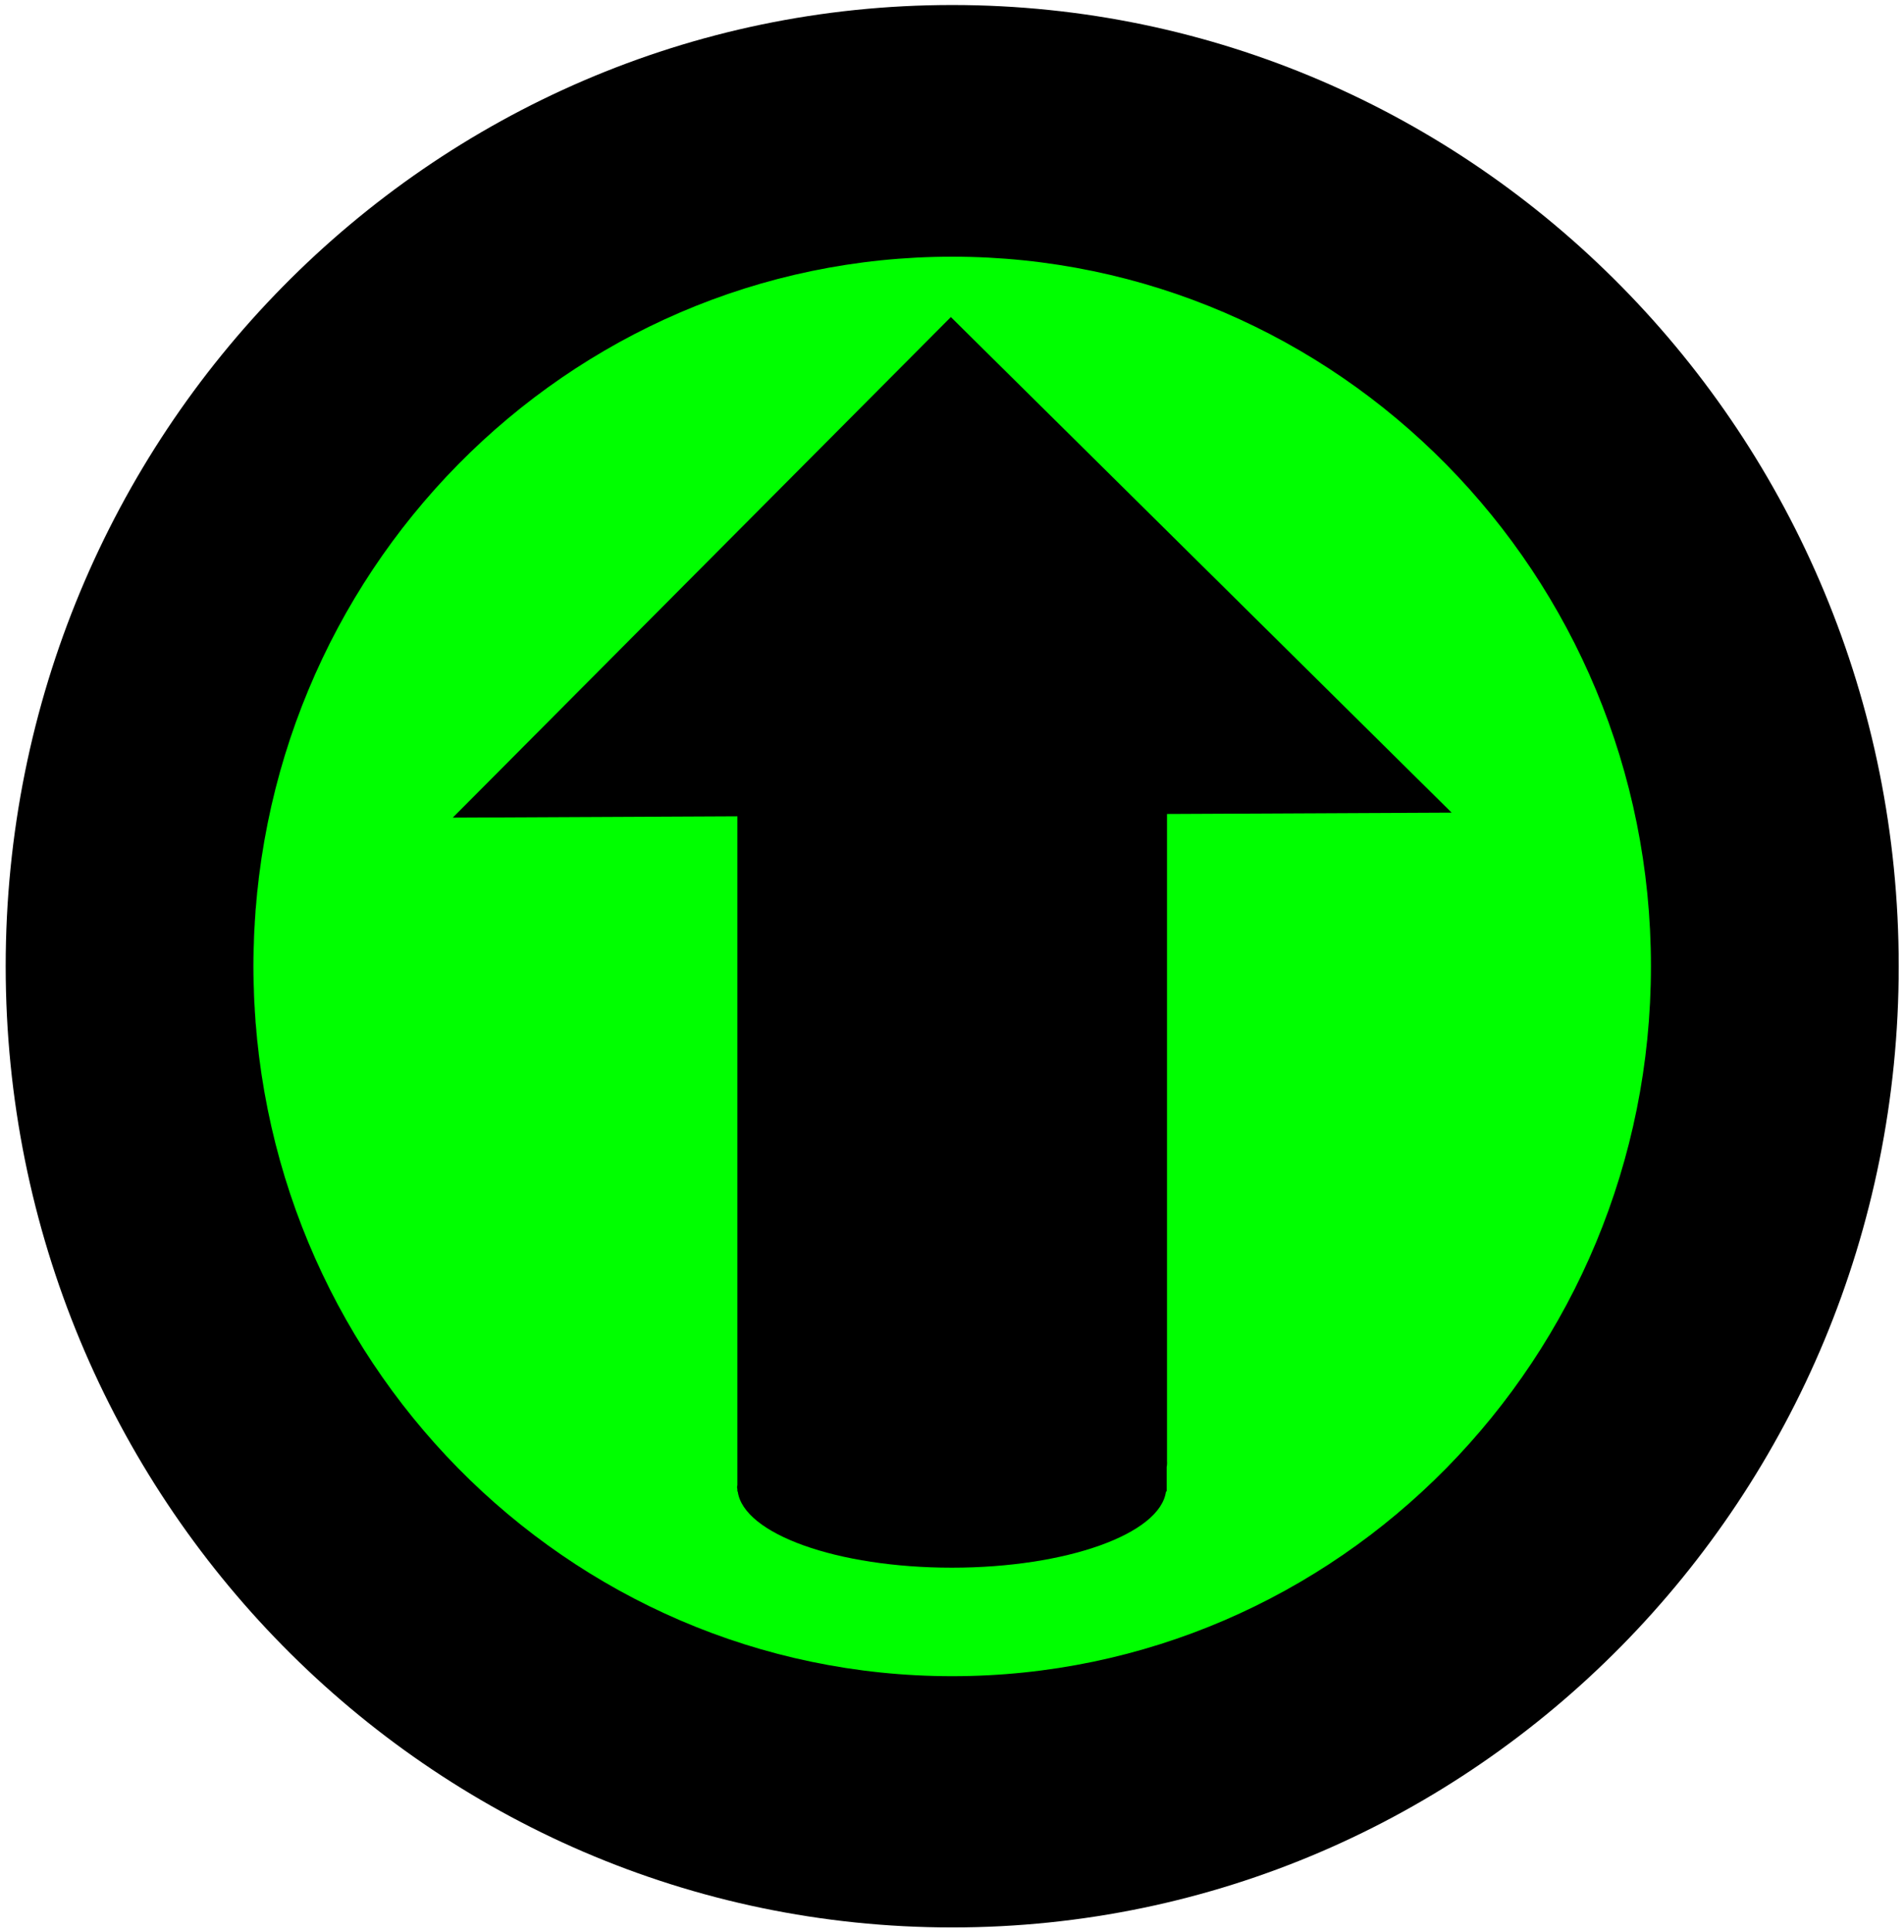 <?xml version="1.0" encoding="UTF-8" standalone="no"?>
<!-- Generator: Adobe Illustrator 9.0, SVG Export Plug-In  -->

<svg
   xmlns:dc="http://purl.org/dc/elements/1.1/"
   xmlns:cc="http://creativecommons.org/ns#"
   xmlns:rdf="http://www.w3.org/1999/02/22-rdf-syntax-ns#"
   xmlns:svg="http://www.w3.org/2000/svg"
   xmlns="http://www.w3.org/2000/svg"
   xmlns:sodipodi="http://sodipodi.sourceforge.net/DTD/sodipodi-0.dtd"
   xmlns:inkscape="http://www.inkscape.org/namespaces/inkscape"
   width="112.02pt"
   height="113.641pt"
   viewBox="0 0 112.02 113.641"
   xml:space="preserve"
   id="svg2495"
   sodipodi:version="0.32"
   inkscape:version="0.47 r22583"
   sodipodi:docname="NorthArrow_blackgreenblack.svg"
   inkscape:output_extension="org.inkscape.output.svg.inkscape"
   version="1.1"><defs
   id="defs2507"><inkscape:perspective
     sodipodi:type="inkscape:persp3d"
     inkscape:vp_x="0 : 71.025627 : 1"
     inkscape:vp_y="0 : 1000 : 0"
     inkscape:vp_z="140.02499 : 71.025627 : 1"
     inkscape:persp3d-origin="70.012497 : 47.350418 : 1"
     id="perspective2511" /><inkscape:perspective
     id="perspective2927"
     inkscape:persp3d-origin="0.5 : 0.33333333 : 1"
     inkscape:vp_z="1 : 0.5 : 1"
     inkscape:vp_y="0 : 1000 : 0"
     inkscape:vp_x="0 : 0.5 : 1"
     sodipodi:type="inkscape:persp3d" /><inkscape:perspective
     id="perspective2873"
     inkscape:persp3d-origin="0.5 : 0.33333333 : 1"
     inkscape:vp_z="1 : 0.5 : 1"
     inkscape:vp_y="0 : 1000 : 0"
     inkscape:vp_x="0 : 0.5 : 1"
     sodipodi:type="inkscape:persp3d" /></defs><sodipodi:namedview
   inkscape:window-height="882"
   inkscape:window-width="1440"
   inkscape:pageshadow="2"
   inkscape:pageopacity="0.0"
   guidetolerance="10.0"
   gridtolerance="10.0"
   objecttolerance="10.0"
   borderopacity="1.0"
   bordercolor="#666666"
   pagecolor="#ffffff"
   id="base"
   showgrid="false"
   inkscape:zoom="2.7312773"
   inkscape:cx="113.78354"
   inkscape:cy="67.484067"
   inkscape:window-x="0"
   inkscape:window-y="1047"
   inkscape:current-layer="g3115"
   showguides="true"
   inkscape:guide-bbox="true"
   inkscape:window-maximized="1" />
	
<g
   id="g3725"><g
     transform="matrix(0.997,0,0,0.997,0.161,0.359)"
     id="g3115"><path
       sodipodi:type="arc"
       style="fill:#00ff00;fill-opacity:1;fill-rule:nonzero;stroke:none"
       id="path3021-9"
       sodipodi:cx="59.679817"
       sodipodi:cy="57.638145"
       sodipodi:rx="52.89159"
       sodipodi:ry="53.74012"
       d="m 112.571,57.638 a 52.892,53.74 0 1 1 -105.783,0 52.892,53.74 0 1 1 105.783,0 z"
       transform="matrix(0.78,0,0,0.779,9.494,11.736)" /><path
       style="fill:#000000;fill-opacity:1;fill-rule:nonzero;stroke:none"
       d="m 55.95,18.344 -29.393,29.531 16.796,-0.079 0,38.226 0,1.228 c -0.003,0.044 -0.02,0.075 -0.02,0.119 0,0.044 0.017,0.095 0.02,0.139 l 0,0.119 0.02,0 c 0.339,2.504 5.862,4.496 12.636,4.496 6.773,8e-6 12.296,-1.993 12.636,-4.496 l 0.04,0 0,-0.257 0,-1.188 c 0.011,-0.055 0.02,-0.103 0.02,-0.158 0,-0.055 0.011,-0.124 0,-0.178 l 0,-38.187 16.796,-0.079 L 55.95,18.344 z"
       id="path3086" /><path
       style="fill:#000000;fill-opacity:1;fill-rule:nonzero;stroke:none"
       d="m 56.029,-0.064 c -30.851,0 -55.855,25.385 -55.855,56.705 0,31.32 25.003,56.705 55.855,56.705 30.851,0 55.855,-25.385 55.855,-56.705 0,-31.32 -25.003,-56.705 -55.855,-56.705 z m 0,14.847 c 22.777,0 41.233,18.735 41.233,41.858 0,23.123 -18.456,41.883 -41.233,41.883 -22.777,0 -41.233,-18.76 -41.233,-41.883 0,-23.123 18.456,-41.858 41.233,-41.858 z"
       id="path3021-6" /></g></g></svg>